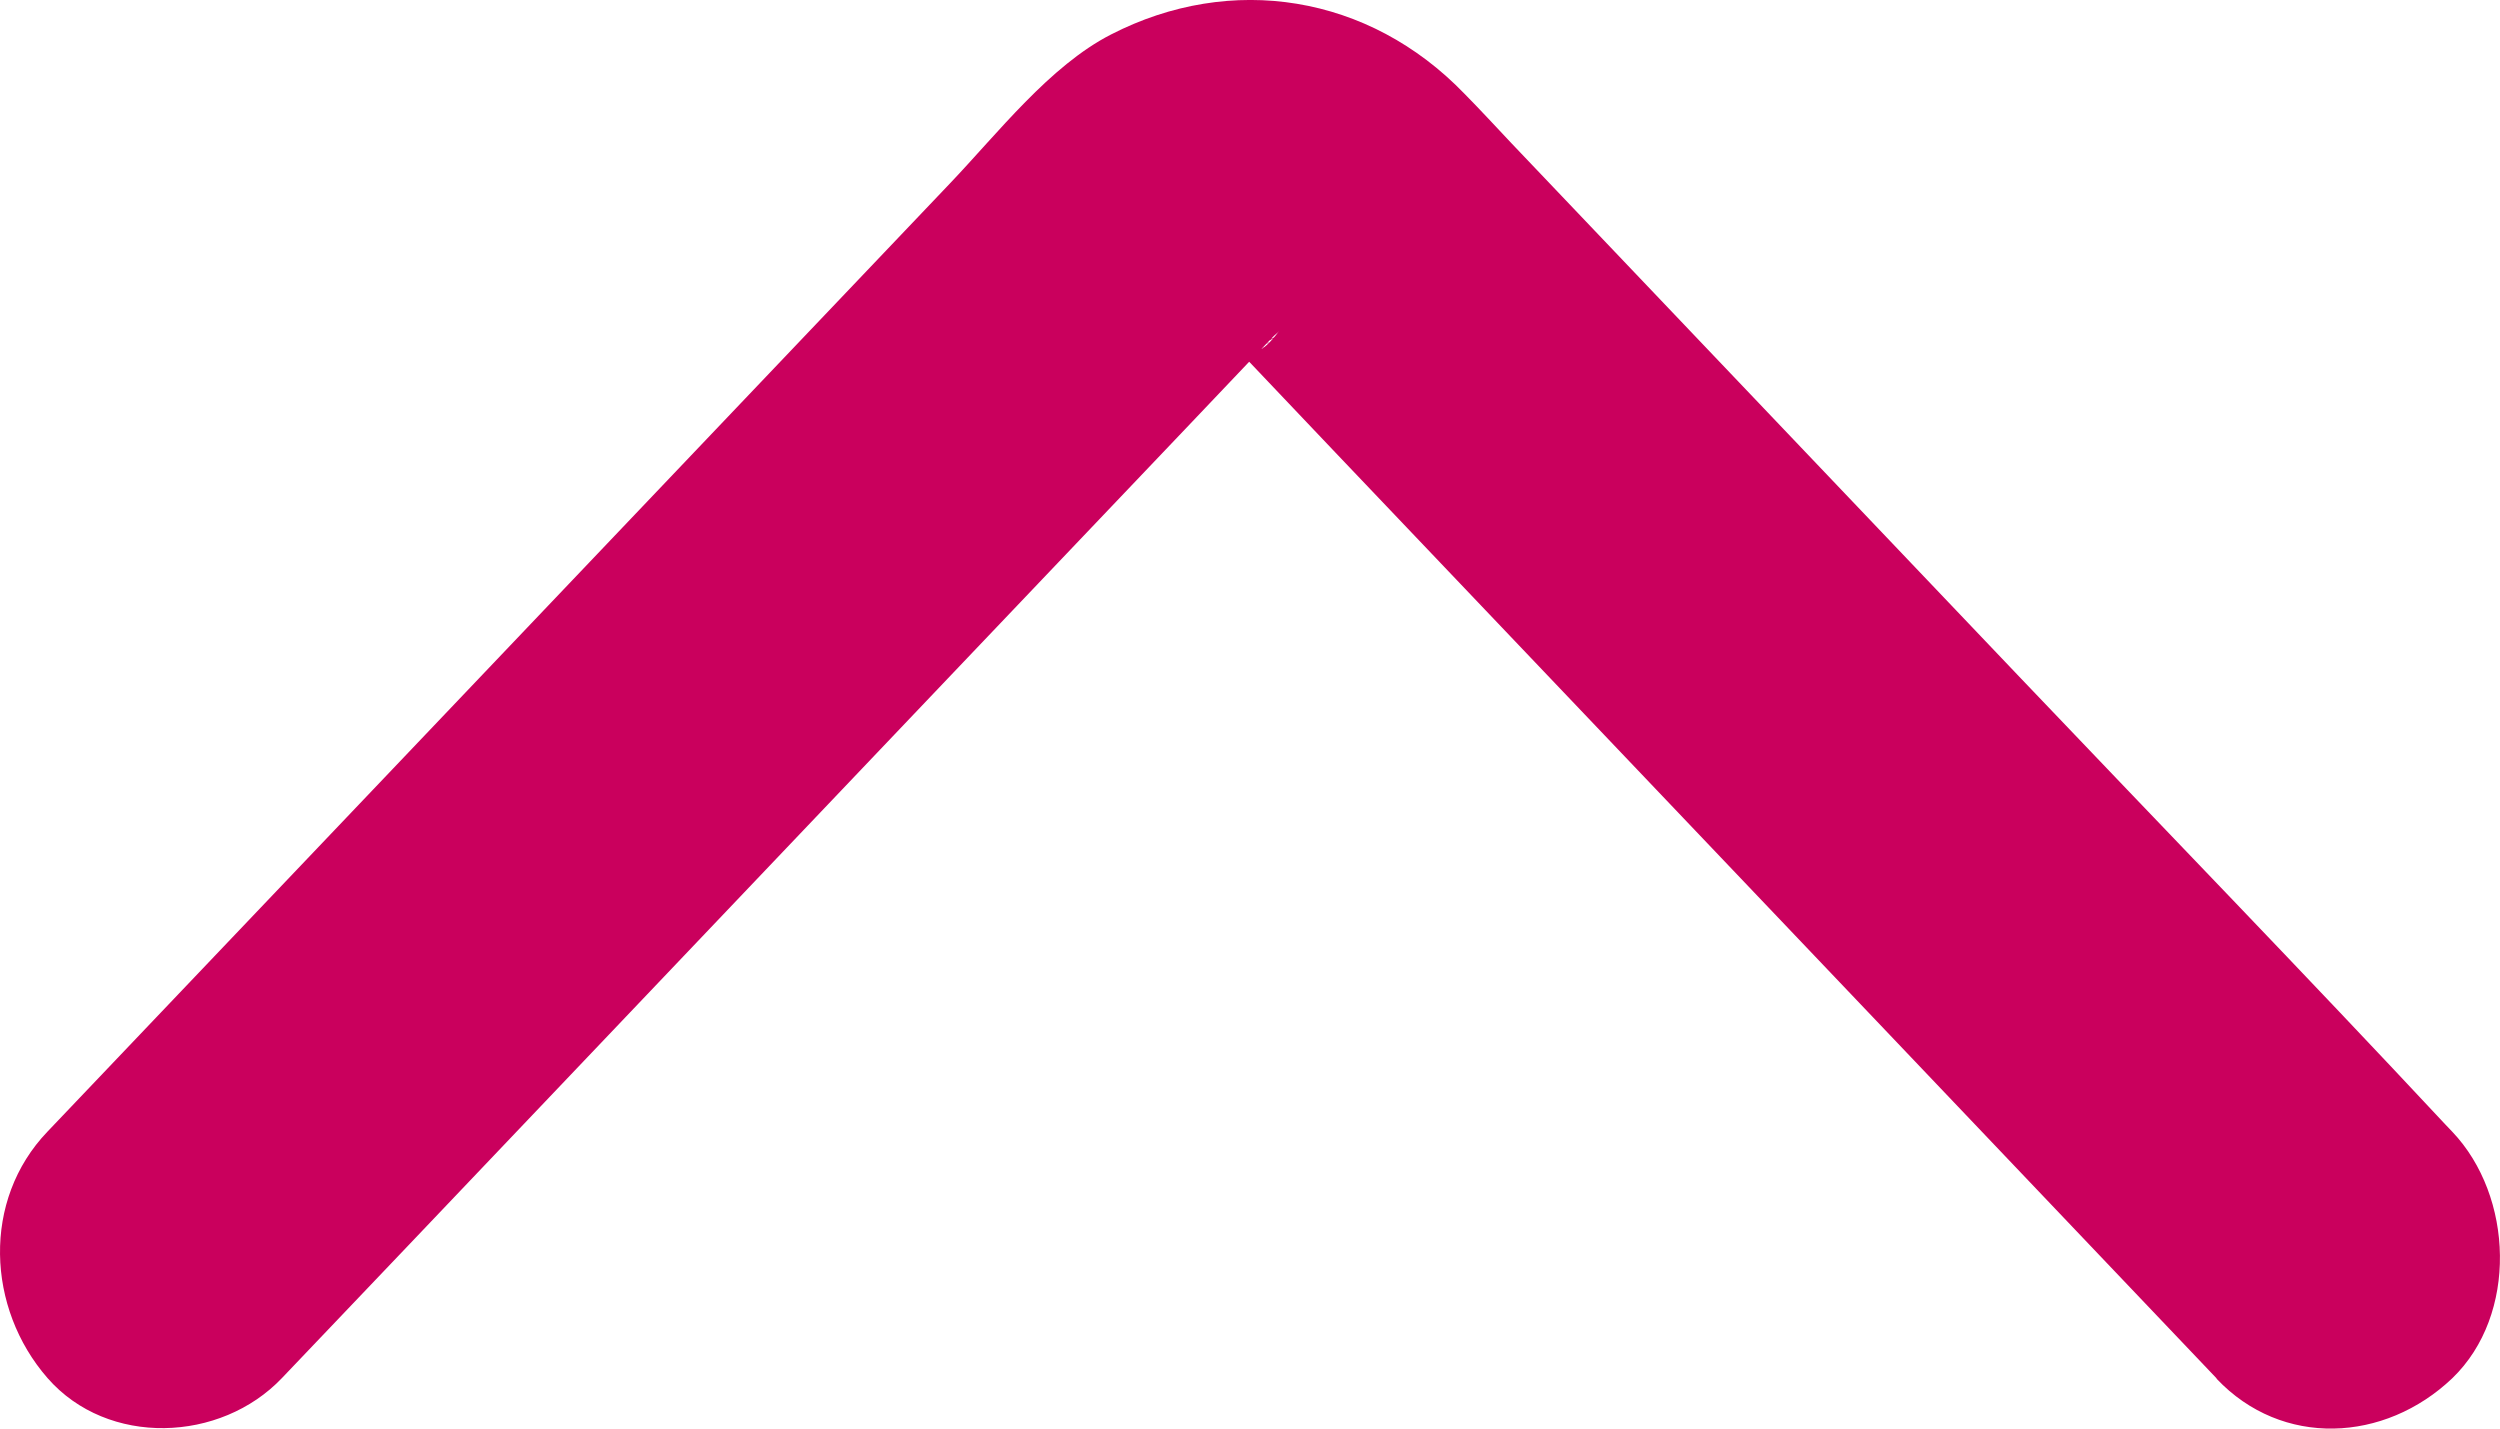 <svg width="14" height="8" viewBox="0 0 14 8" fill="none" xmlns="http://www.w3.org/2000/svg">
<path d="M12.413 7.721C12.779 8.108 13.354 8.079 13.733 7.718C14.101 7.363 14.076 6.699 13.733 6.338L13.693 6.296C12.909 5.456 12.11 4.632 11.317 3.799L8.464 0.802C8.378 0.711 8.291 0.616 8.201 0.525C7.665 -0.031 6.894 -0.152 6.222 0.193C5.878 0.369 5.587 0.747 5.318 1.029L2.286 4.215L0.266 6.337C-0.102 6.721 -0.075 7.326 0.266 7.717C0.604 8.104 1.236 8.078 1.579 7.717L2.286 6.975L5.33 3.776L6.637 2.403L7.018 2.002L7.13 1.885C7.139 1.875 7.155 1.865 7.164 1.852C7.056 1.999 7.006 1.966 7.102 1.911C7.133 1.891 7.164 1.878 7.198 1.862C7.124 1.895 7.05 1.927 6.975 1.959C7.028 1.94 7.083 1.924 7.139 1.914C7.056 1.927 6.975 1.936 6.891 1.949C6.963 1.94 7.031 1.94 7.102 1.949C7.018 1.936 6.938 1.927 6.854 1.914C6.909 1.923 6.962 1.94 7.018 1.959C6.944 1.927 6.87 1.895 6.795 1.862C6.841 1.881 6.882 1.908 6.928 1.933C7.024 1.989 6.749 1.758 6.86 1.884L6.863 1.887L6.888 1.914L7.009 2.04L7.479 2.535L10.49 5.698C11.131 6.372 11.772 7.045 12.413 7.719L12.413 7.721Z" fill="#CA005D"/>
</svg>
